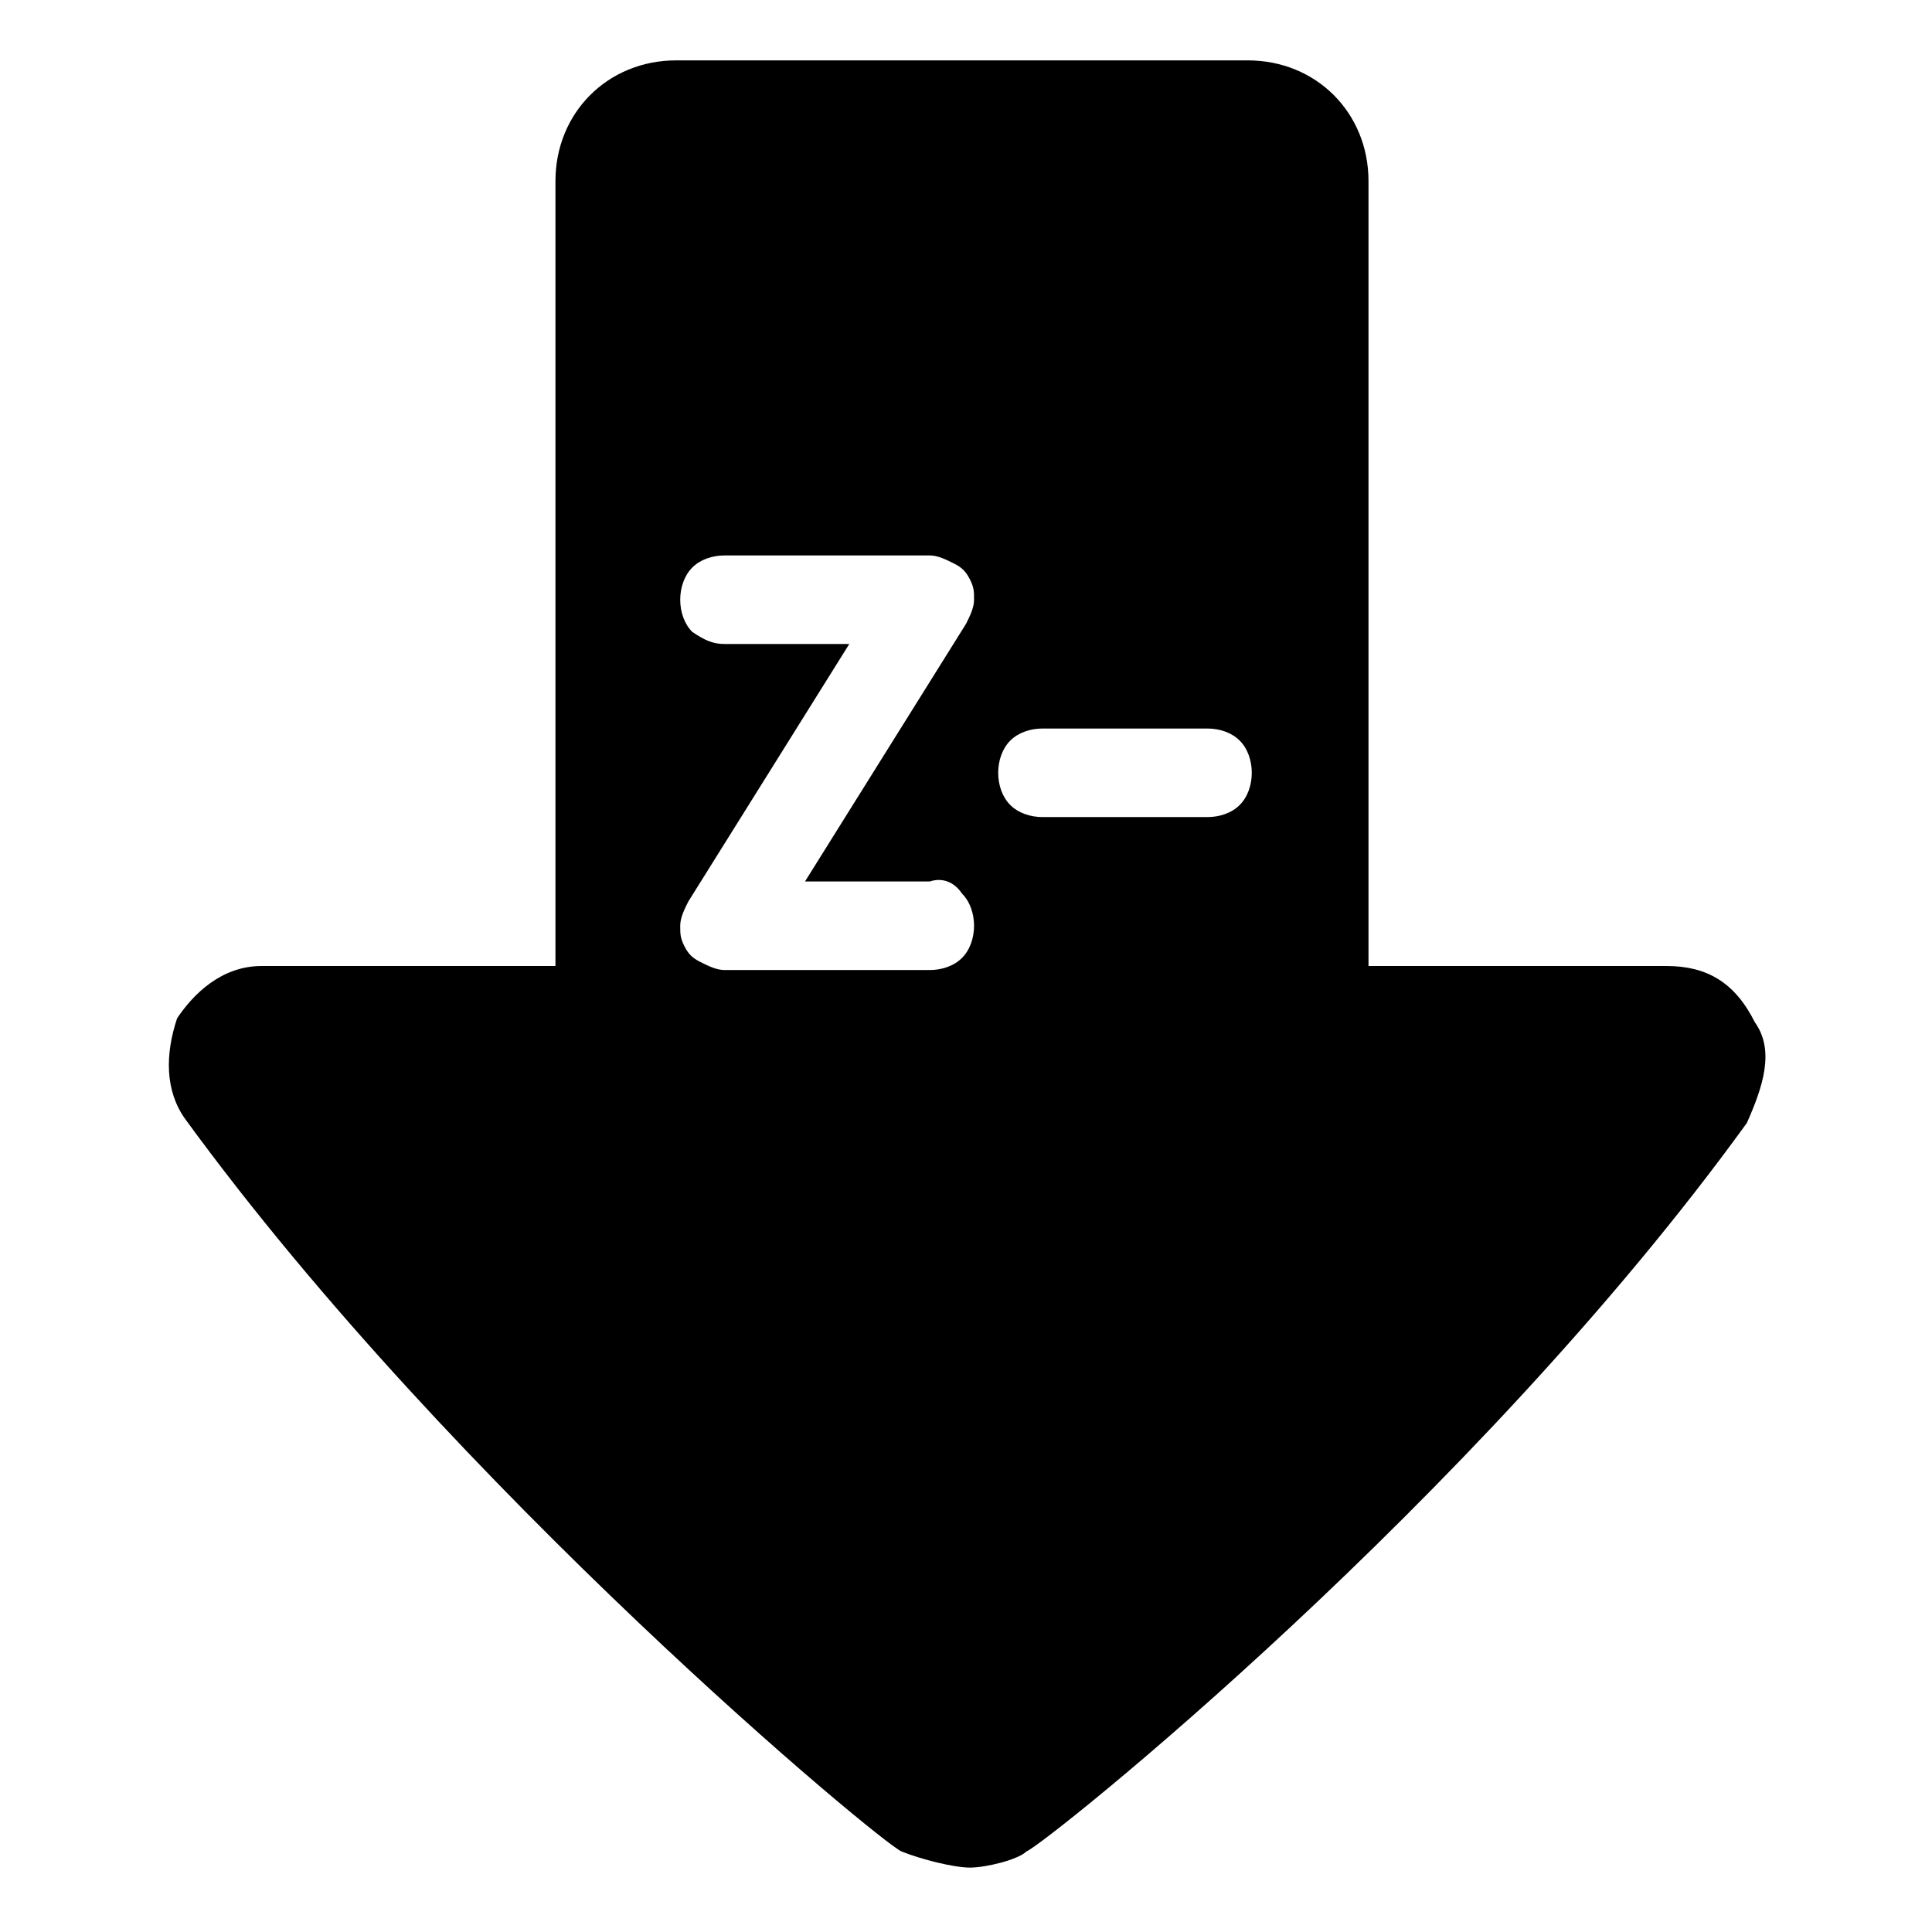 <?xml version="1.0" encoding="utf-8"?>
<!-- Generator: Adobe Illustrator 25.0.0, SVG Export Plug-In . SVG Version: 6.00 Build 0)  -->
<svg version="1.1" id="Fond" xmlns="http://www.w3.org/2000/svg" xmlns:xlink="http://www.w3.org/1999/xlink" x="0px" y="0px"
	 viewBox="0 0 48 48" style="enable-background:new 0 0 48 48;" xml:space="preserve">
<style type="text/css">
	.st0{display:none;fill:#FFFFFF;}
	.st1{fill:#ffffff;}
</style>
<rect x="0" y="0" width="300" height="100" stroke="transparent" stroke-width="1" fill="#000000" />

<path class="st0" d="M27.8,45.9c9.2-7.6,17.9-19.5,18.1-20.1c0.2-0.5,0.4-1.4,0.4-1.9c0-0.5-0.2-1.4-0.4-1.6
	c-0.2-0.5-8.7-12.5-18.1-20.1C26.9,1.7,26,1.4,25.3,2C24.4,2.5,24,3.3,24,4.4l0,8.3L3.9,18.2c-2.3,0.7-2.3,2.7-2.3,3.3l0,5.1
	c0,0.6,0.6,2.8,2.3,3.3L24,35.4l0,8.3c0,1.1,0.7,1.9,1.3,2.4C26.2,46.4,27.1,46.4,27.8,45.9z"/>
<path class="st0" d="M14.8,11.4C8.3,15.8,2.1,22.9,1.9,23.2c-0.2,0.3-0.3,0.8-0.3,1.1s0.2,0.8,0.3,1c0.2,0.3,6.2,7.3,12.8,11.8
	c0.6,0.3,1.3,0.5,1.7,0.2c0.6-0.3,1-0.8,1-1.4l0-5.9l19.9,14.7c1.8,1.5,4.3,2.1,6.6,1.7c2.1-0.4,2.4-3.1,2.4-4.1l0-35.9
	c0-1-0.3-3.7-2.4-4.1c-2.3-0.4-4.7,0.2-6.6,1.7L17.5,18.5l0-5.9c0-0.6-0.5-1.1-1-1.4C15.9,11,15.3,11,14.8,11.4z"/>
<g>
	<path class="st1" d="M42,0L4,0H6C0,0,0,0,0,0v48c0,0,0,0,0,0h48c0,0,0-0,0-0V6C48,0,48,0,48,0z M31,1.5
		c1.7,0,3,1.3,3,3L34,24l7.4,0c1,0,1.7,0.4,2.2,1.4c0.5,0.7,0.2,1.6-0.2,2.5C36.6,37.3,26,45.8,25.5,46c-0.2,0.2-1,0.4-1.4,0.4
		s-1.2-0.2-1.7-0.4c-0.5-0.2-11.1-9-17.8-18.2c-0.5-0.7-0.5-1.6-0.2-2.5C4.8,24.7,5.5,24,6.5,24l7.3,0l0-19.5c0-1.7,1.3-3,3-3
		L31,1.5z"/>
	<g>
		<path class="st1" d="M23.9,22.2c0.2,0.2,0.3,0.5,0.3,0.8c0,0.3-0.1,0.6-0.3,0.8c-0.2,0.2-0.5,0.3-0.8,0.3H18
			c-0.2,0-0.4-0.1-0.6-0.2c-0.2-0.1-0.3-0.2-0.4-0.4s-0.1-0.3-0.1-0.5s0.1-0.4,0.2-0.6l0,0l4-6.4H18c-0.3,0-0.5-0.1-0.8-0.3
			c-0.2-0.2-0.3-0.5-0.3-0.8c0-0.3,0.1-0.6,0.3-0.8s0.5-0.3,0.8-0.3h5.1c0.2,0,0.4,0.1,0.6,0.2c0.2,0.1,0.3,0.2,0.4,0.4
			c0.1,0.2,0.1,0.3,0.1,0.5c0,0.2-0.1,0.4-0.2,0.6l-4,6.4h3.1C23.4,21.8,23.7,21.9,23.9,22.2z"/>
		<path class="st1" d="M31.1,19.2c0,0.3-0.1,0.6-0.3,0.8s-0.5,0.3-0.8,0.3h-4.1c-0.3,0-0.6-0.1-0.8-0.3c-0.2-0.2-0.3-0.5-0.3-0.8
			c0-0.3,0.1-0.6,0.3-0.8c0.2-0.2,0.5-0.3,0.8-0.3H30c0.3,0,0.6,0.1,0.8,0.3S31.1,18.9,31.1,19.2z"/>
	</g>
</g>
</svg>

